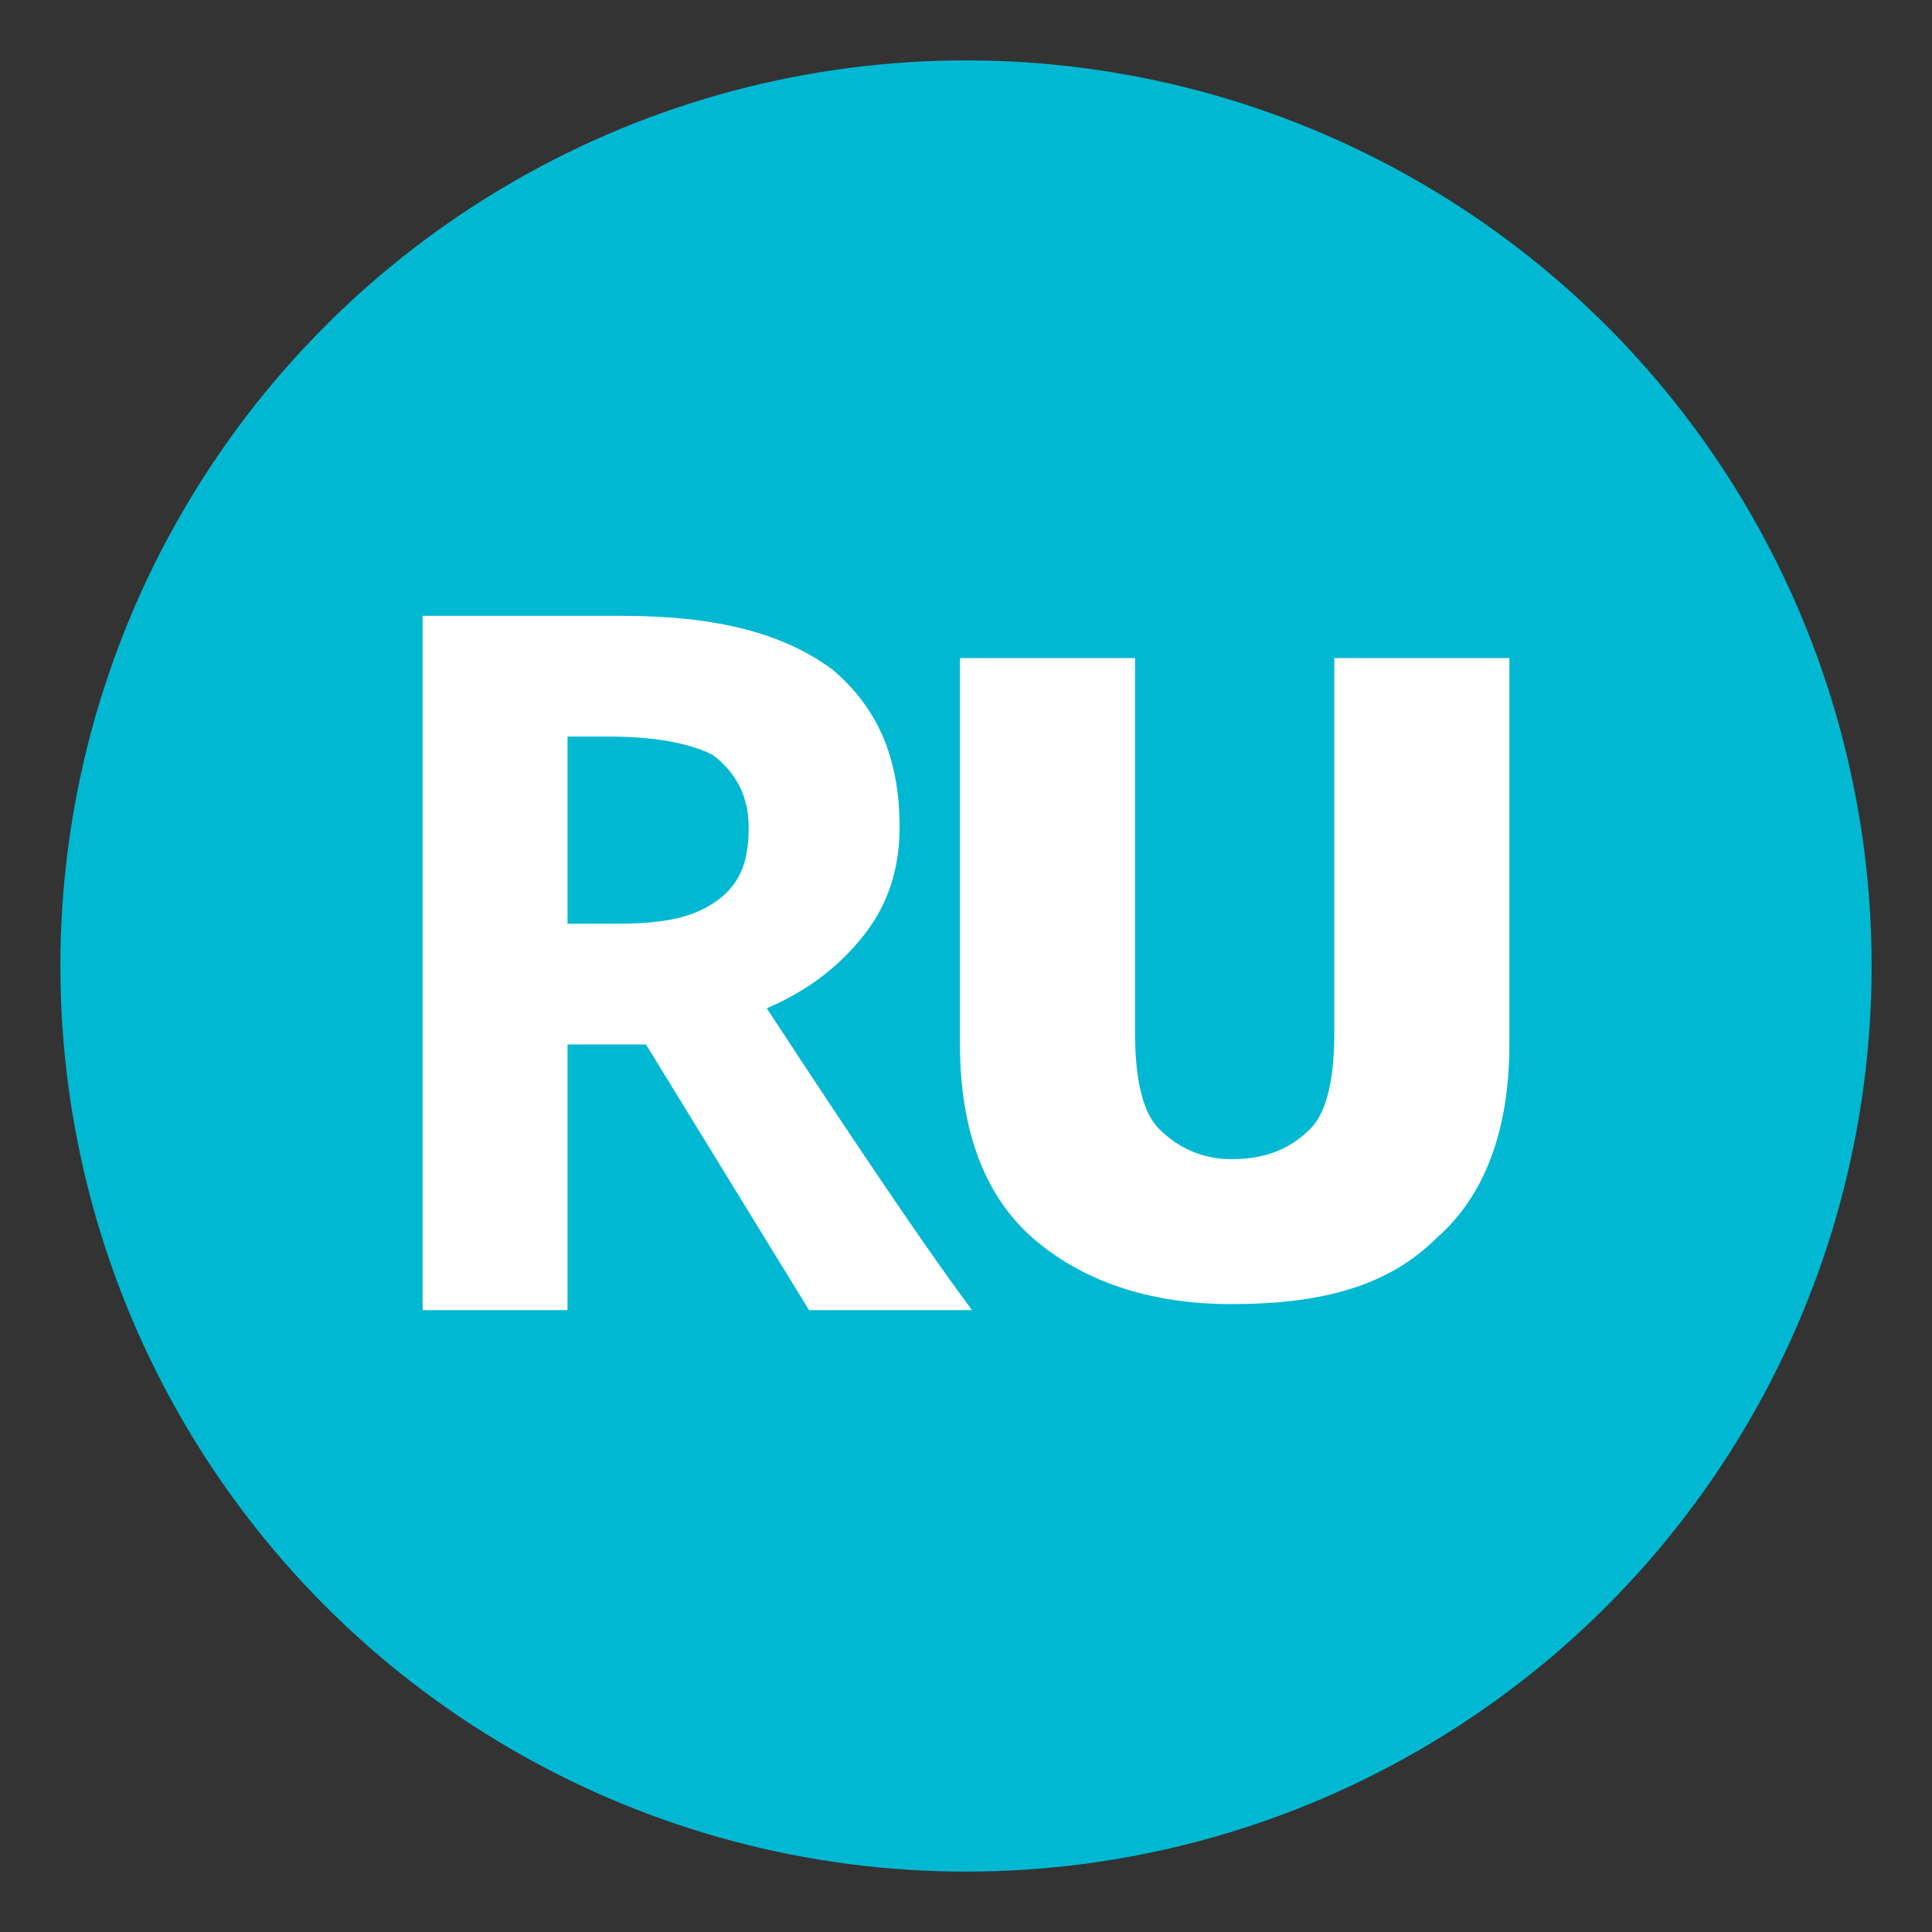 <?xml version="1.0" encoding="utf-8"?>
<!-- Generator: Adobe Illustrator 23.0.3, SVG Export Plug-In . SVG Version: 6.00 Build 0)  -->
<svg version="1.2" baseProfile="tiny" id="Layer_1" xmlns="http://www.w3.org/2000/svg" xmlns:xlink="http://www.w3.org/1999/xlink"
	 x="0px" y="0px" viewBox="0 0 32 32" xml:space="preserve">
<rect x="0" y="0" width="32" height="32" fill="#333333" stroke="none"/>
<circle fill="#00B8D2" cx="16" cy="16" r="15"/>
<g>
	<path fill="#FFFFFF" d="M9.4,15.3h0.8c0.8,0,1.3-0.1,1.7-0.4c0.4-0.3,0.5-0.7,0.5-1.2c0-0.5-0.2-0.9-0.6-1.2
		c-0.4-0.2-1-0.3-1.7-0.3H9.4V15.3L9.4,15.3z M9.4,17.3v4.4H7V10.2h3.3c1.6,0,2.7,0.3,3.5,0.9c0.7,0.6,1.1,1.4,1.1,2.6
		c0,0.7-0.2,1.3-0.6,1.8c-0.4,0.5-0.9,0.9-1.6,1.2c1.7,2.6,2.8,4.2,3.4,5h-2.7l-2.7-4.4H9.4L9.4,17.3z"/>
	<path fill="#FFFFFF" d="M25,10.9v6.4c0,1.4-0.4,2.5-1.2,3.2c-0.8,0.8-1.9,1.1-3.4,1.1c-1.4,0-2.5-0.4-3.3-1.1
		c-0.8-0.7-1.2-1.8-1.2-3.2v-6.4h2.9v6.2c0,0.7,0.1,1.3,0.4,1.6c0.3,0.3,0.7,0.5,1.2,0.5c0.6,0,1-0.2,1.3-0.5
		c0.3-0.3,0.4-0.9,0.4-1.6v-6.2H25L25,10.9z"/>
</g>
</svg>
